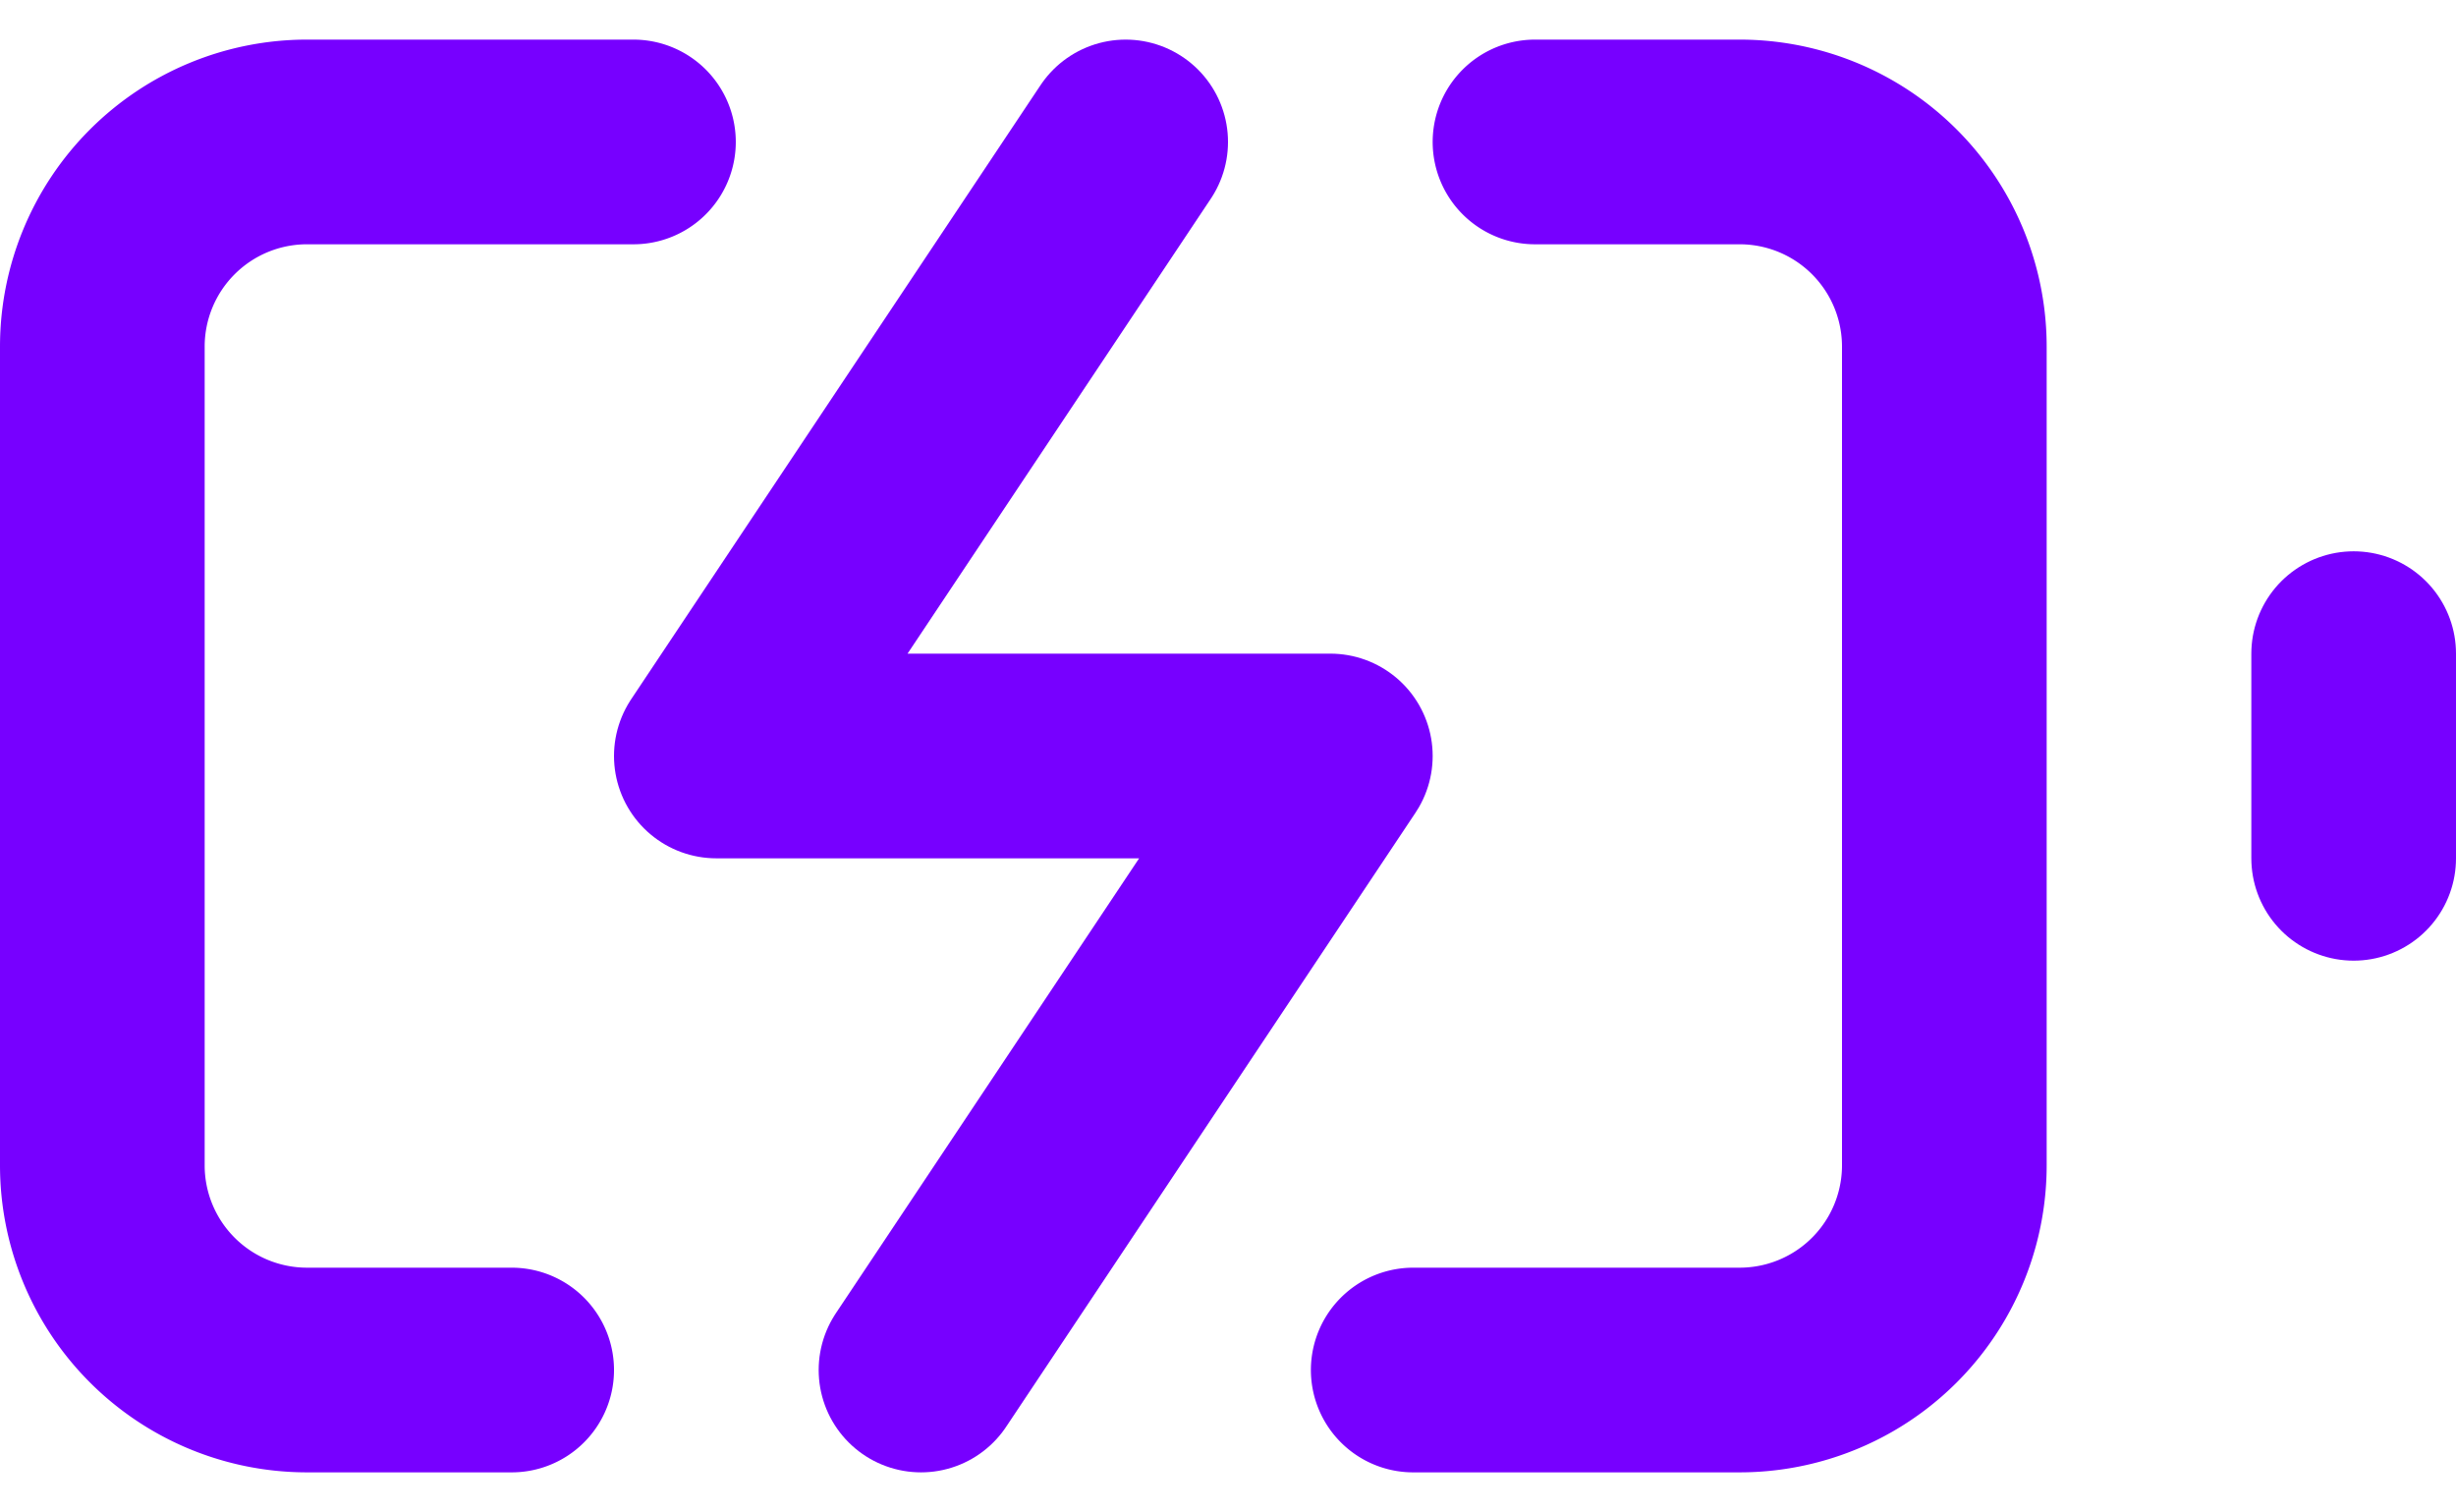 <svg xmlns="http://www.w3.org/2000/svg" width="24" height="14.774" viewBox="0 0 24 14.774">
  <g id="battery-charging" transform="translate(0 -4.613)">
    <path id="Path_33012" data-name="Path 33012" d="M5,18H3a2,2,0,0,1-2-2V8A2,2,0,0,1,3,6H6.19M15,6h2a2,2,0,0,1,2,2v8a2,2,0,0,1-2,2H13.81" fill="none" stroke="#70f" stroke-linecap="round" stroke-linejoin="round" stroke-width="2"/>
    <line id="Line_725" data-name="Line 725" y1="2" transform="translate(23 11)" fill="none" stroke="#70f" stroke-linecap="round" stroke-linejoin="round" stroke-width="2"/>
    <path id="Path_33013" data-name="Path 33013" d="M11,6,7,12h6L9,18" fill="none" stroke="#70f" stroke-linecap="round" stroke-linejoin="round" stroke-width="2"/>
  </g>
</svg>
